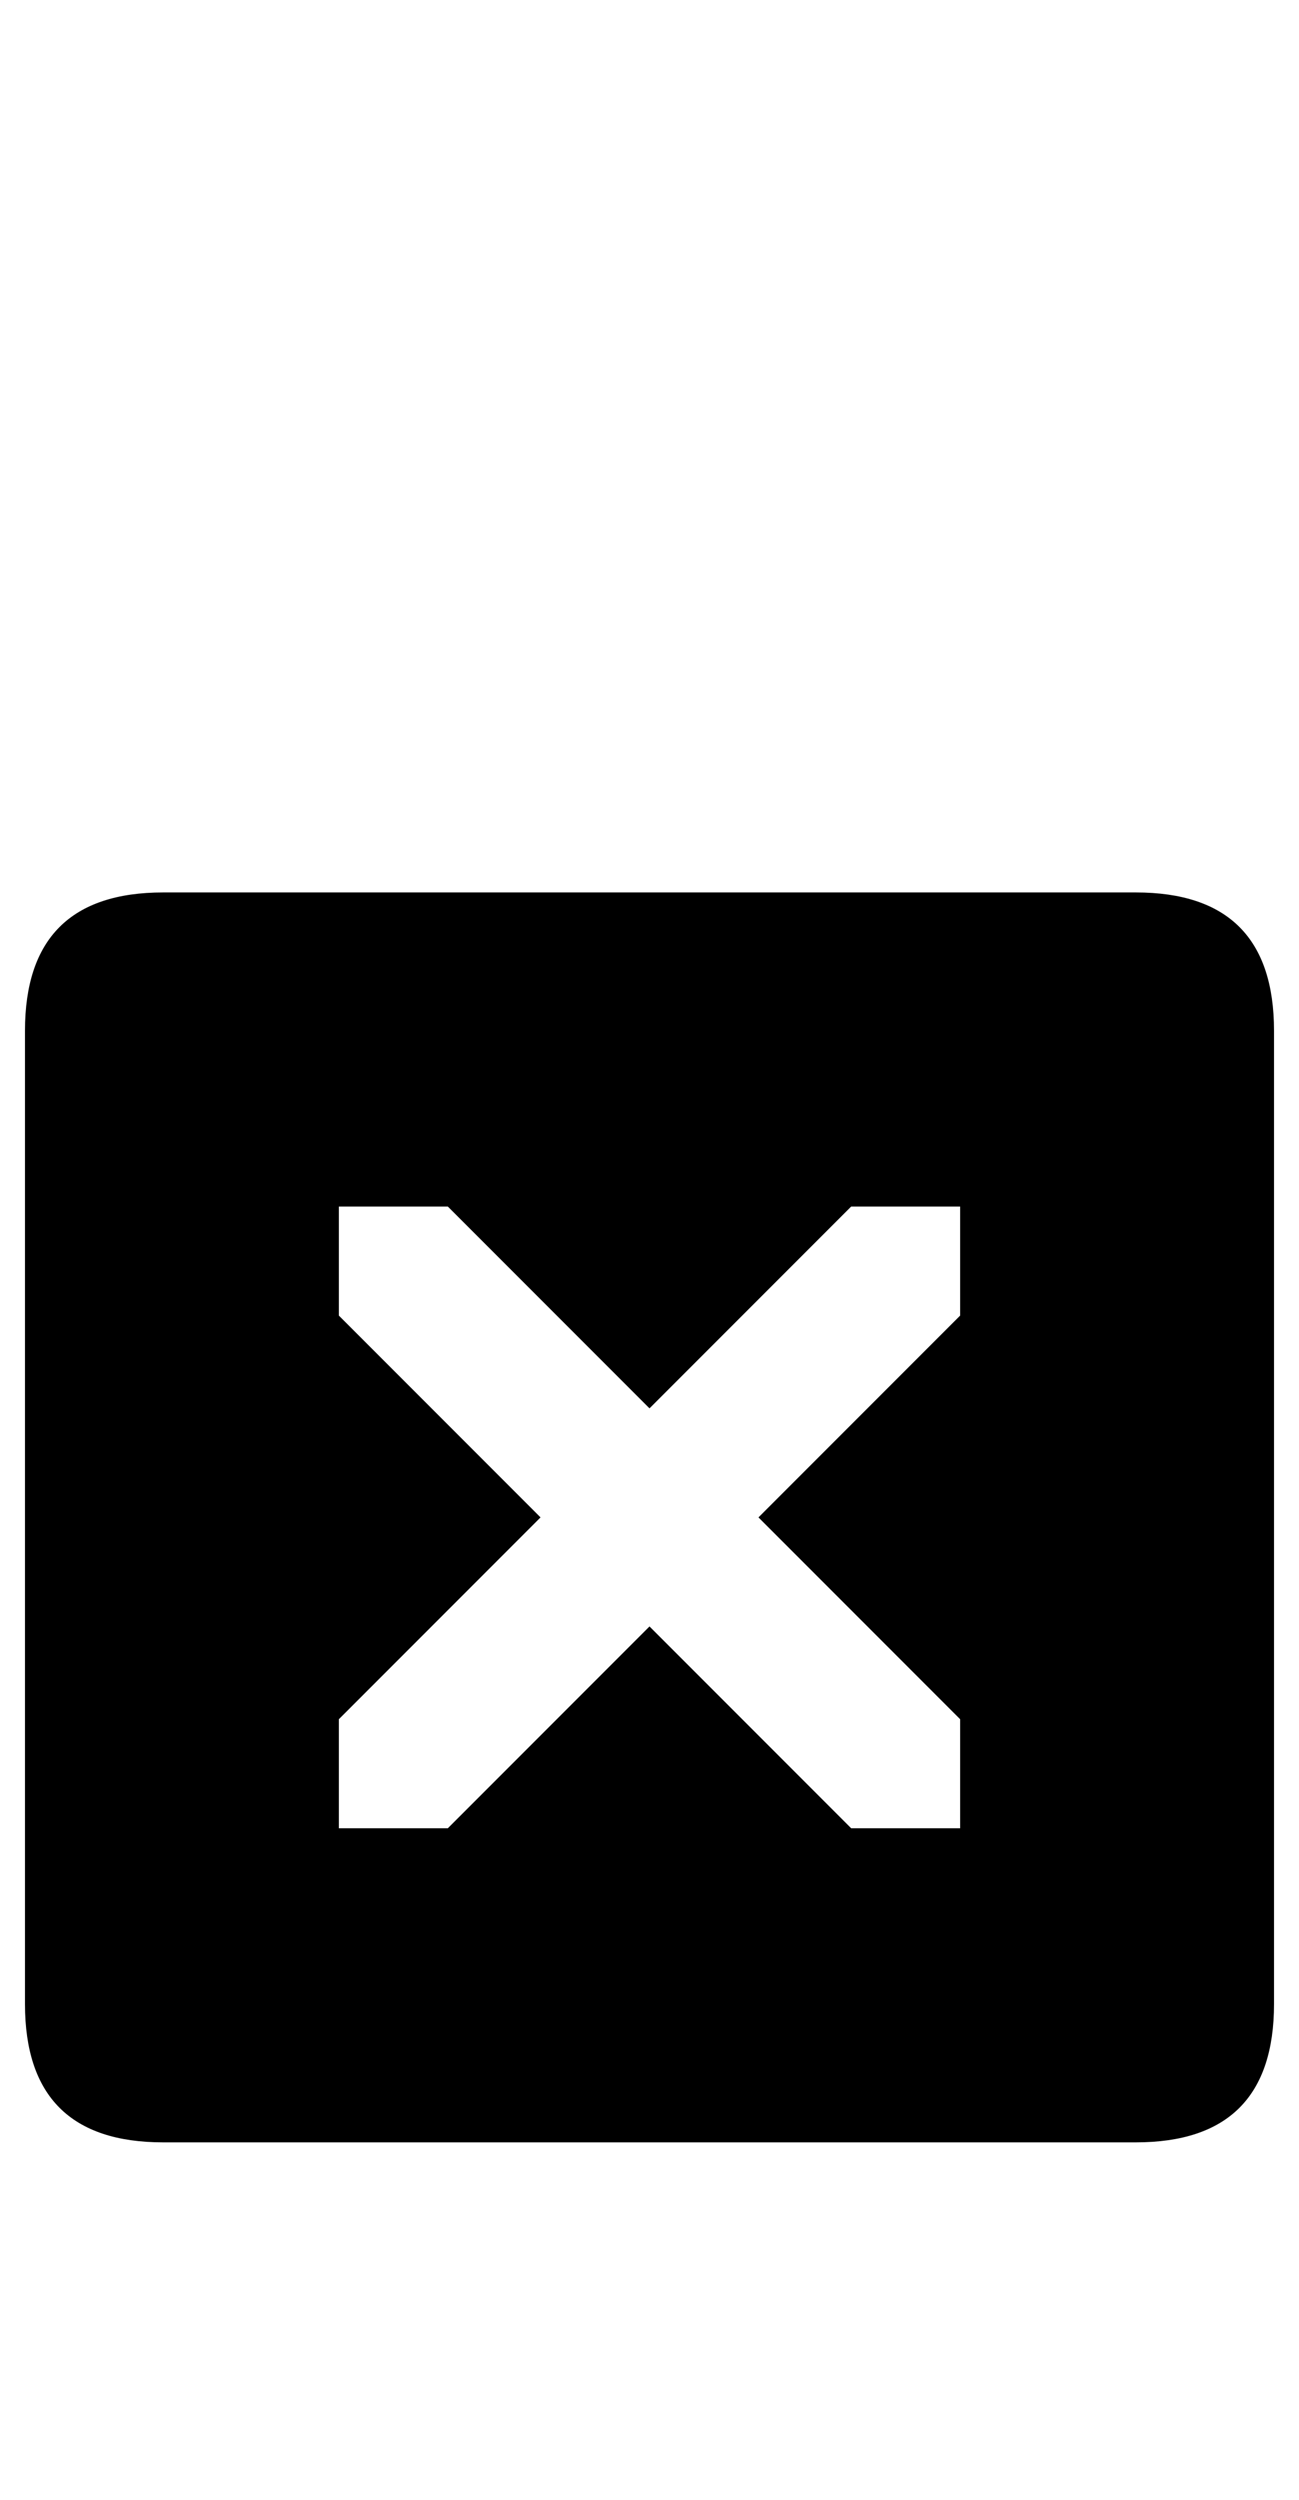 <?xml version="1.0" standalone="no"?>
<!DOCTYPE svg PUBLIC "-//W3C//DTD SVG 1.1//EN" "http://www.w3.org/Graphics/SVG/1.1/DTD/svg11.dtd" >
<svg xmlns="http://www.w3.org/2000/svg" xmlns:xlink="http://www.w3.org/1999/xlink" version="1.1" viewBox="-10 0 520 1000">
   <path fill="currentColor"
d="M500 801.661q0 55.339 -55.339 55.339h-389.323q-55.338 0 -55.338 -55.339v-389.322q0 -55.339 55.338 -55.339h389.323q55.339 0 55.339 55.339v389.322zM330.729 731.349h43.62v-43.619l-80.73 -80.73l80.73 -80.73v-43.619h-43.62
l-80.728 80.728l-80.73 -80.728h-43.62v43.619l80.73 80.73l-80.73 80.73v43.619h43.62l80.73 -80.728z" />
</svg>
